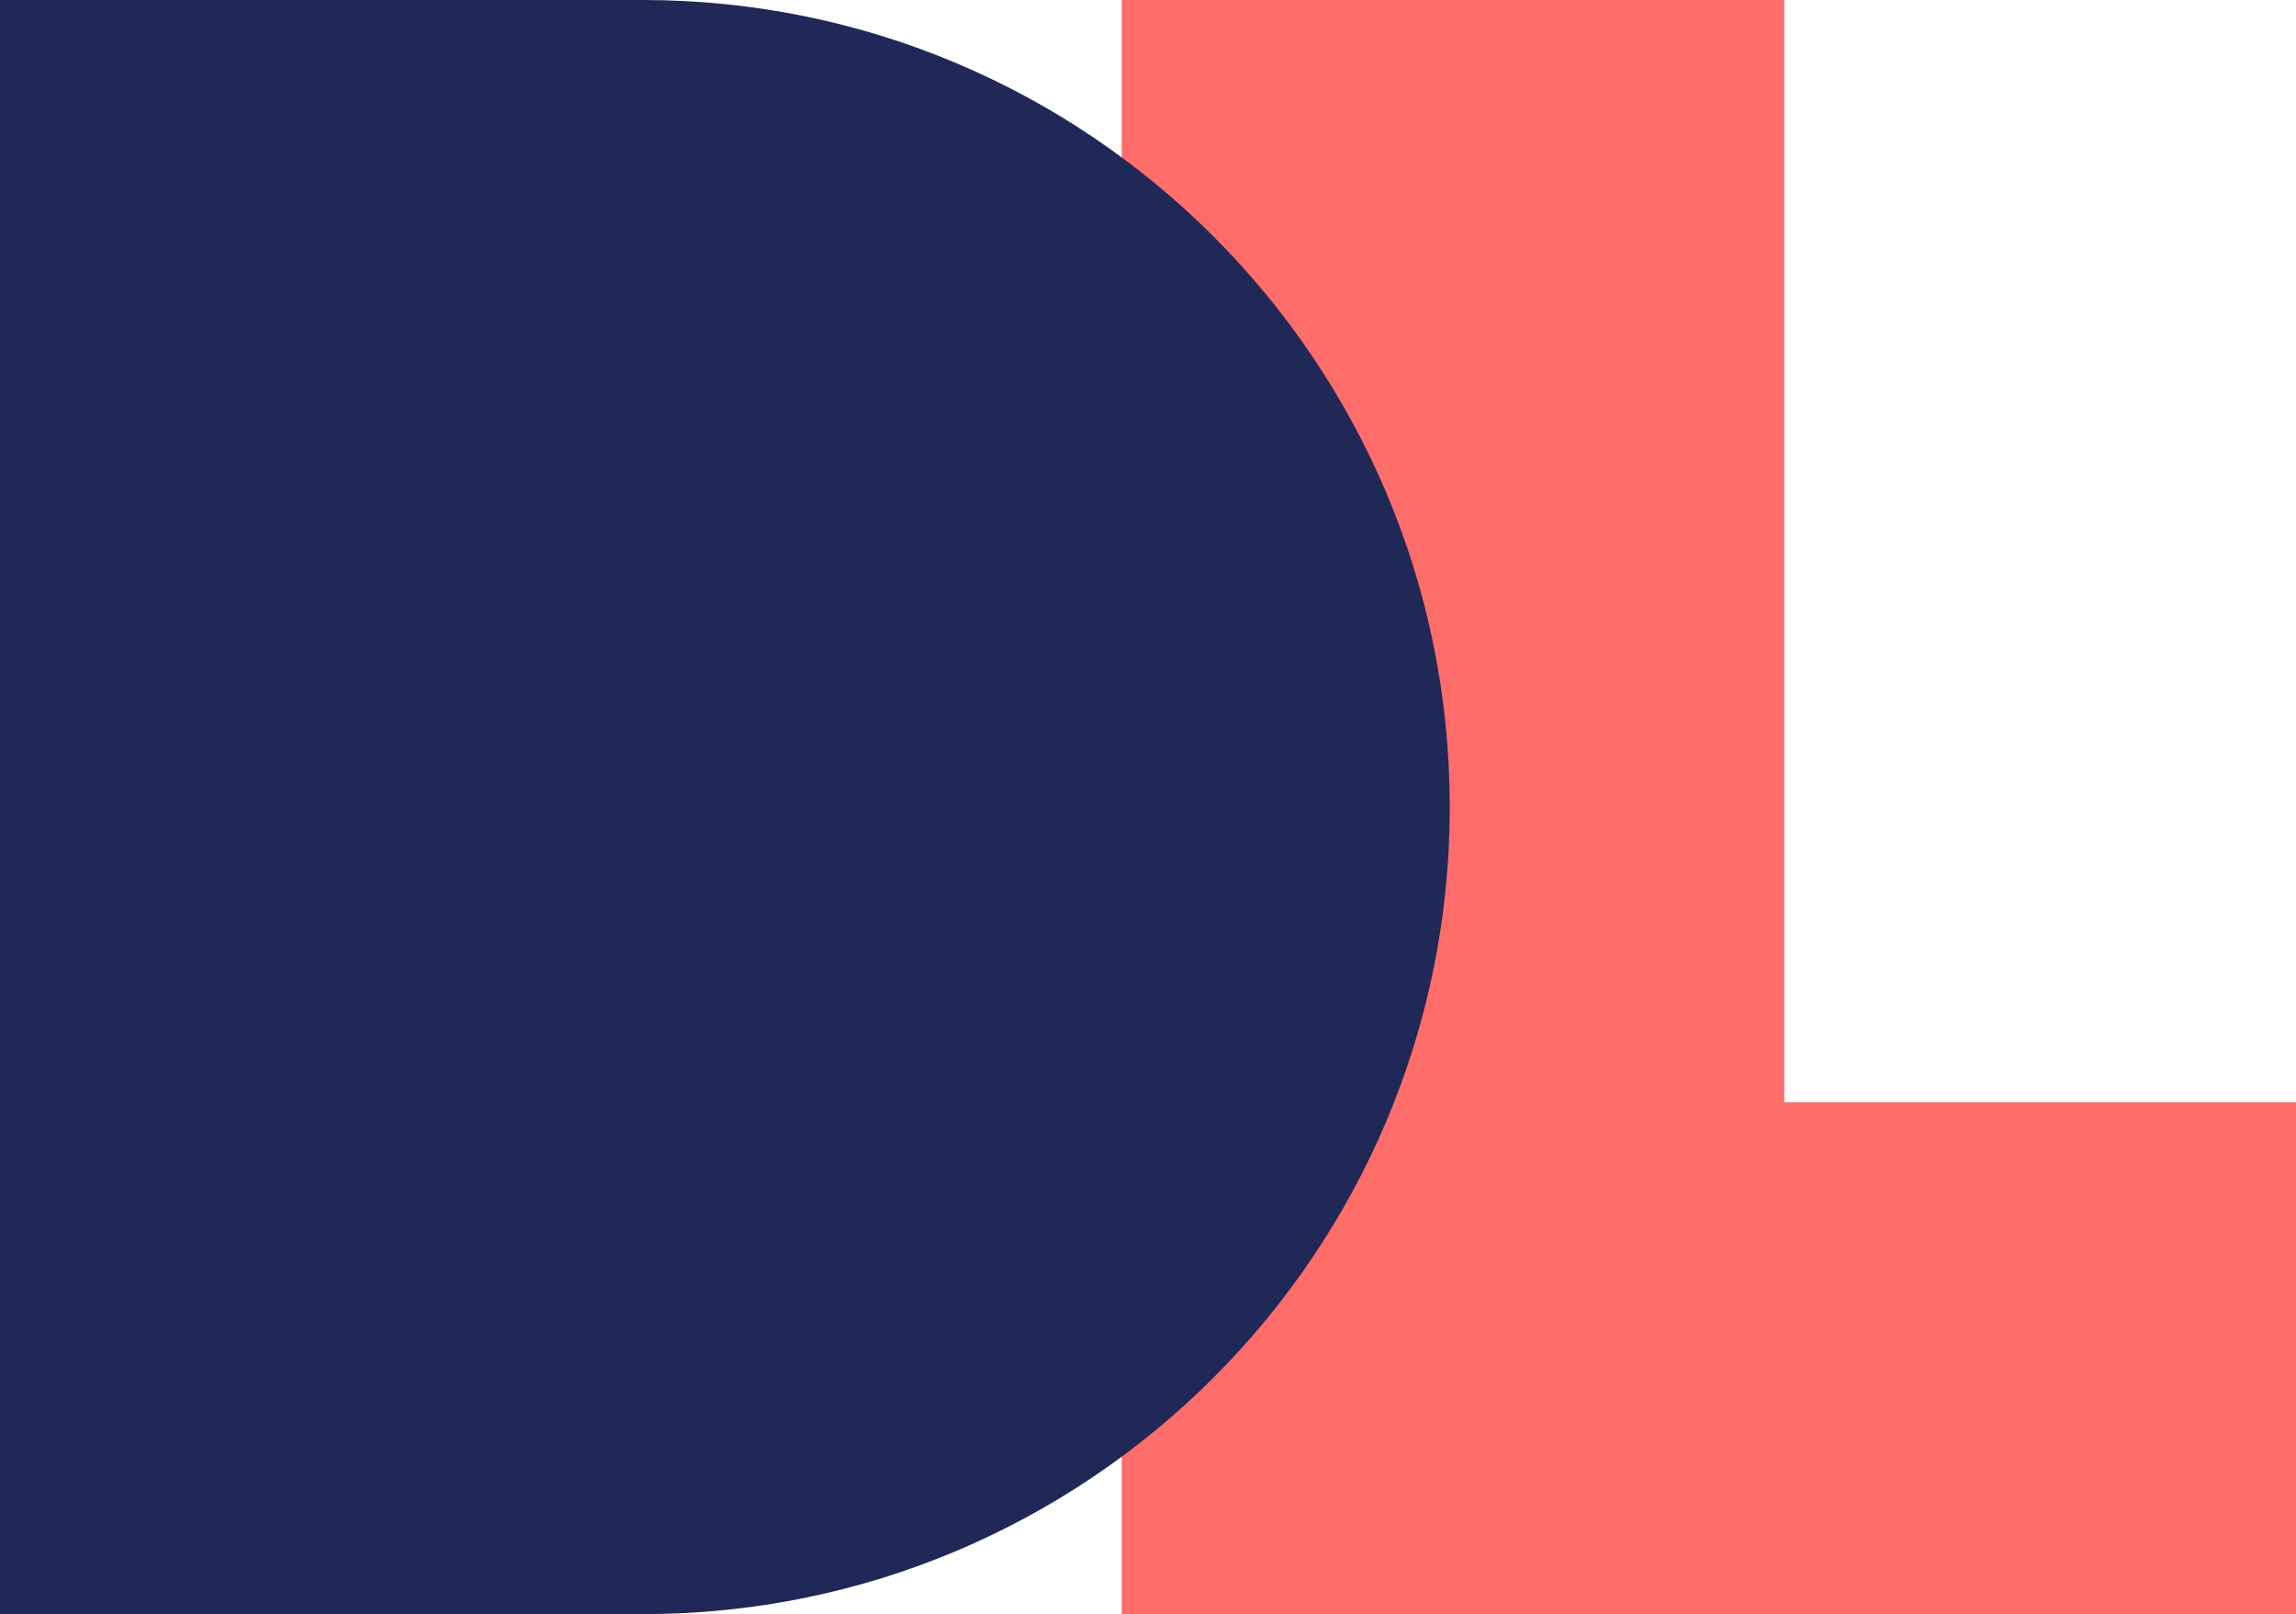 <svg width="700" height="492" viewBox="0 0 700 492" fill="none" xmlns="http://www.w3.org/2000/svg">
<path fill-rule="evenodd" clip-rule="evenodd" d="M544 0H342V336V492H544H700V336H544V0Z" fill="#FF6D6B"/>
<path d="M0 0H196C331.862 0 442 110.138 442 246C442 381.862 331.862 492 196 492H0V0Z" fill="#1F2857"/>
</svg>
